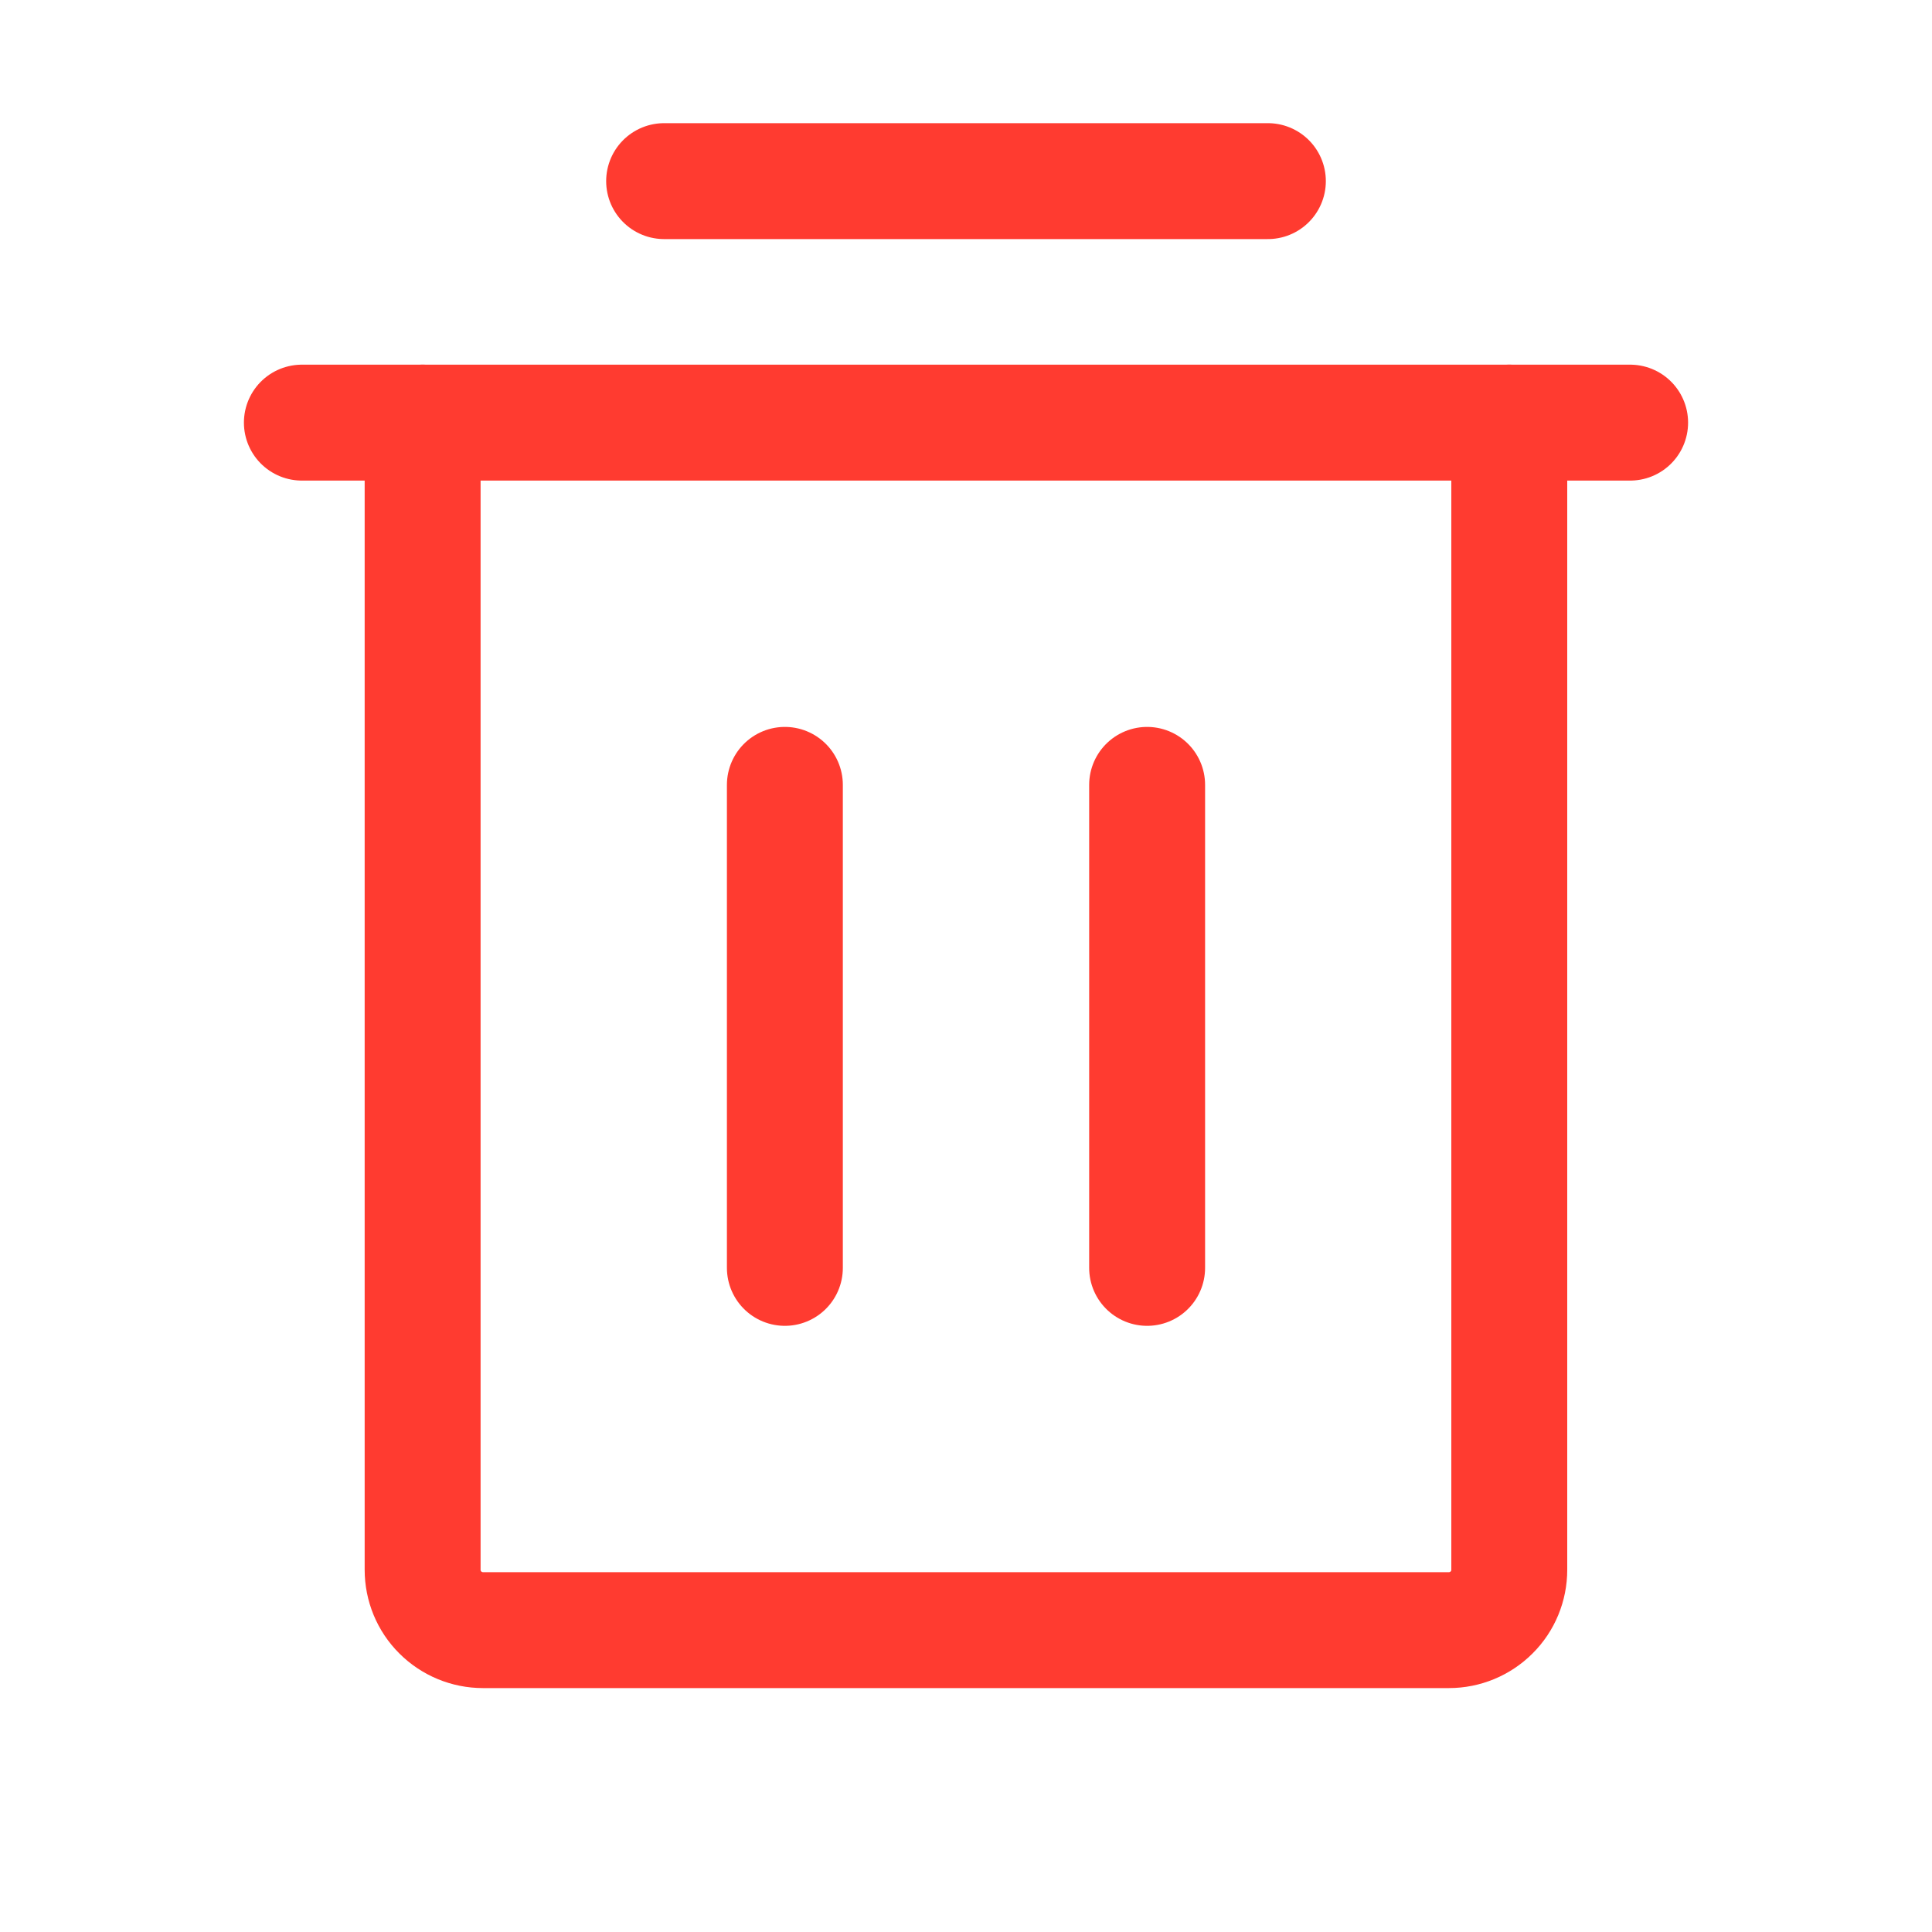 <svg width="20" height="20" viewBox="0 0 20 20" fill="none" xmlns="http://www.w3.org/2000/svg">
<path d="M16.875 4.375L3.125 4.375" stroke="#FF3B30" stroke-width="1.2" stroke-linecap="round" stroke-linejoin="round"/>
<path d="M8.125 8.125V13.125" stroke="#FF3B30" stroke-width="1.2" stroke-linecap="round" stroke-linejoin="round"/>
<path d="M11.875 8.125V13.125" stroke="#FF3B30" stroke-width="1.2" stroke-linecap="round" stroke-linejoin="round"/>
<path d="M6.875 1.875H13.125" stroke="#FF3B30" stroke-width="1.2" stroke-linecap="round" stroke-linejoin="round"/>
<path d="M15.624 4.375V16.25C15.624 16.416 15.559 16.575 15.441 16.692C15.324 16.809 15.165 16.875 14.999 16.875H5C4.834 16.875 4.675 16.809 4.558 16.692C4.44 16.575 4.375 16.416 4.375 16.25V4.375" stroke="#FF3B30" stroke-width="1.2" stroke-linecap="round" stroke-linejoin="round"/>
</svg>
